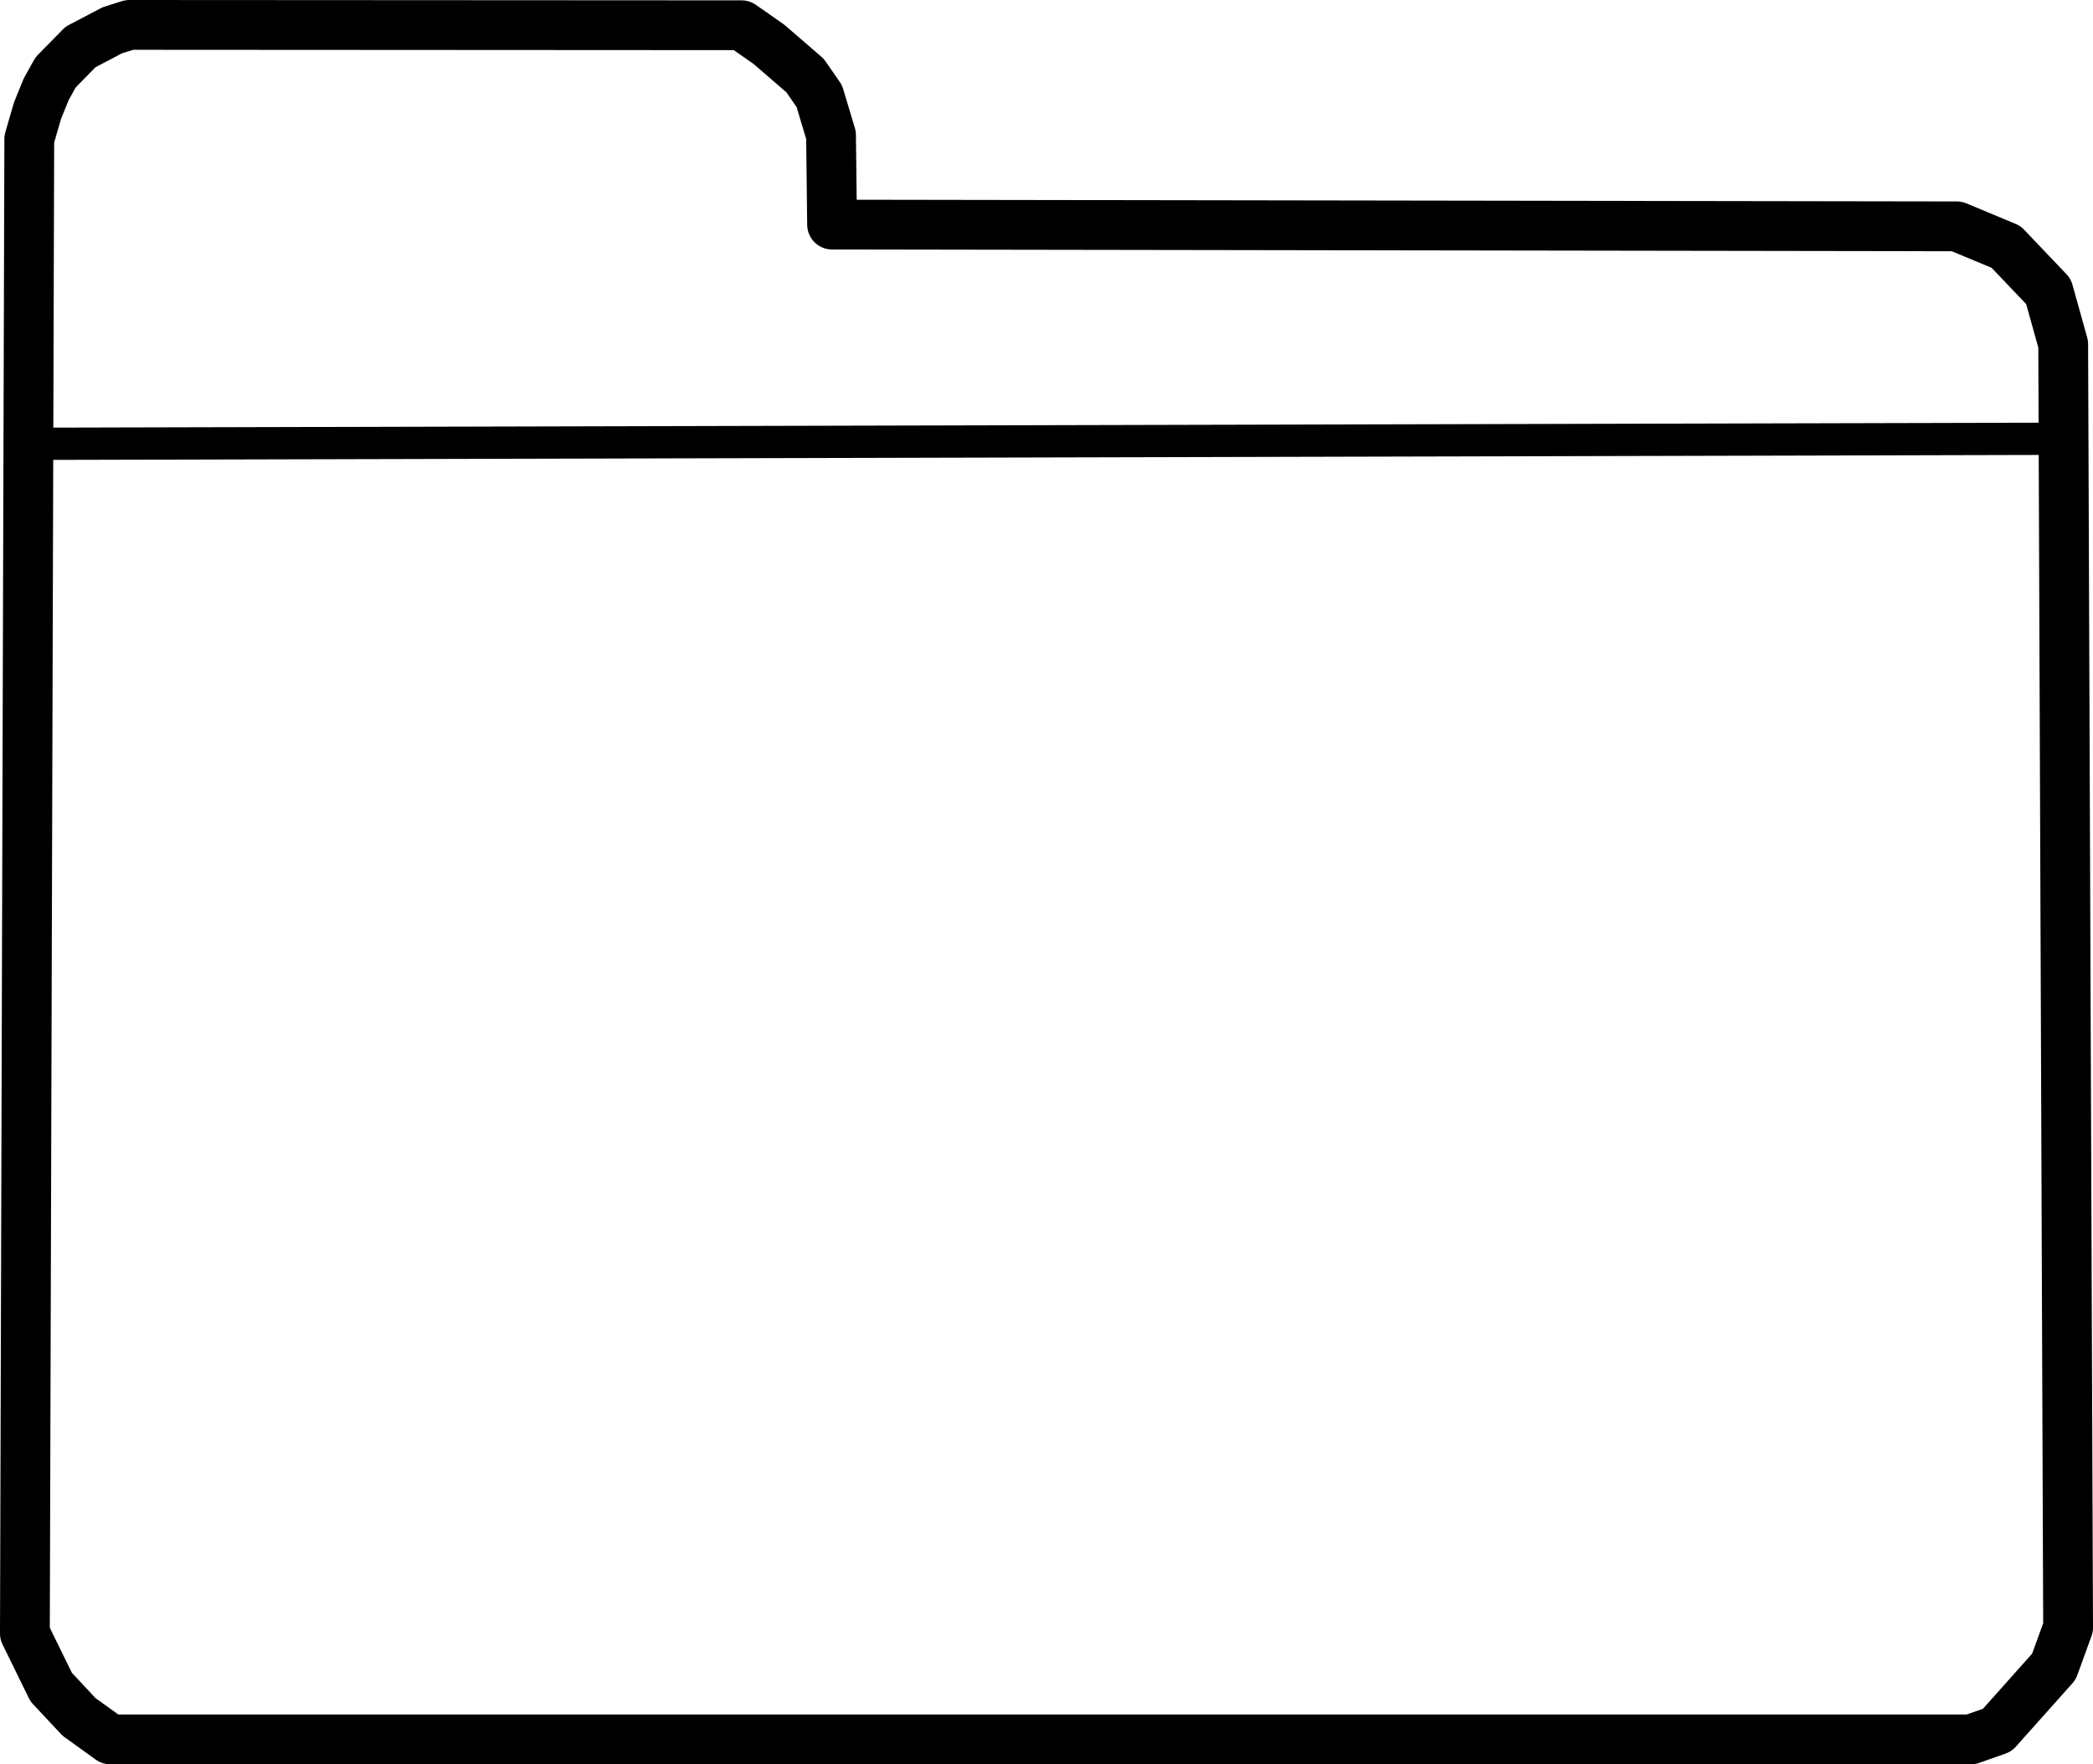 <?xml version="1.0" encoding="UTF-8" standalone="no"?>
<!-- Created with Inkscape (http://www.inkscape.org/) -->

<svg
   width="11.938mm"
   height="10.062mm"
   viewBox="0 0 11.938 10.062"
   version="1.1"
   id="svg1"
   xml:space="preserve"
   xmlns:inkscape="http://www.inkscape.org/namespaces/inkscape"
   xmlns:sodipodi="http://sodipodi.sourceforge.net/DTD/sodipodi-0.dtd"
   xmlns="http://www.w3.org/2000/svg"
   xmlns:svg="http://www.w3.org/2000/svg"><sodipodi:namedview
     id="namedview1"
     pagecolor="#505050"
     bordercolor="#eeeeee"
     borderopacity="1"
     inkscape:showpageshadow="0"
     inkscape:pageopacity="0"
     inkscape:pagecheckerboard="0"
     inkscape:deskcolor="#505050"
     inkscape:document-units="mm" /><defs
     id="defs1" /><g
     inkscape:label="Calque 1"
     inkscape:groupmode="layer"
     id="layer1"
     transform="translate(-96.532,-100.113)"><path
       style="fill:none;fill-opacity:0.992;fill-rule:evenodd;stroke:#000000;stroke-width:0.284;stroke-linecap:square;stroke-linejoin:round;stroke-miterlimit:17.8;stroke-dasharray:none"
       d="m 97.27,100.255 -0.098,0.031 -0.181,0.095 -0.142,0.145 -0.053,0.095 -0.05,0.123 -0.047,0.162 -0.025,8.524 0.15,0.306 0.159,0.17 0.178,0.128 h 10.613 l 0.15,-0.053 0.323,-0.362 0.081,-0.223 -0.028,-7.32 -0.084,-0.301 -0.242,-0.254 -0.281,-0.117 -6.415,-0.01 -0.006,-0.51 -0.067,-0.223 -0.081,-0.117 -0.206,-0.178 -0.156,-0.109 z"
       id="path5" /><path
       style="fill:none;fill-opacity:0.992;fill-rule:evenodd;stroke:#000000;stroke-width:0.184;stroke-linecap:square;stroke-linejoin:round;stroke-miterlimit:17.8;stroke-dasharray:none"
       d="m 96.844,102.644 11.275,-0.028"
       id="path6" /></g></svg>
